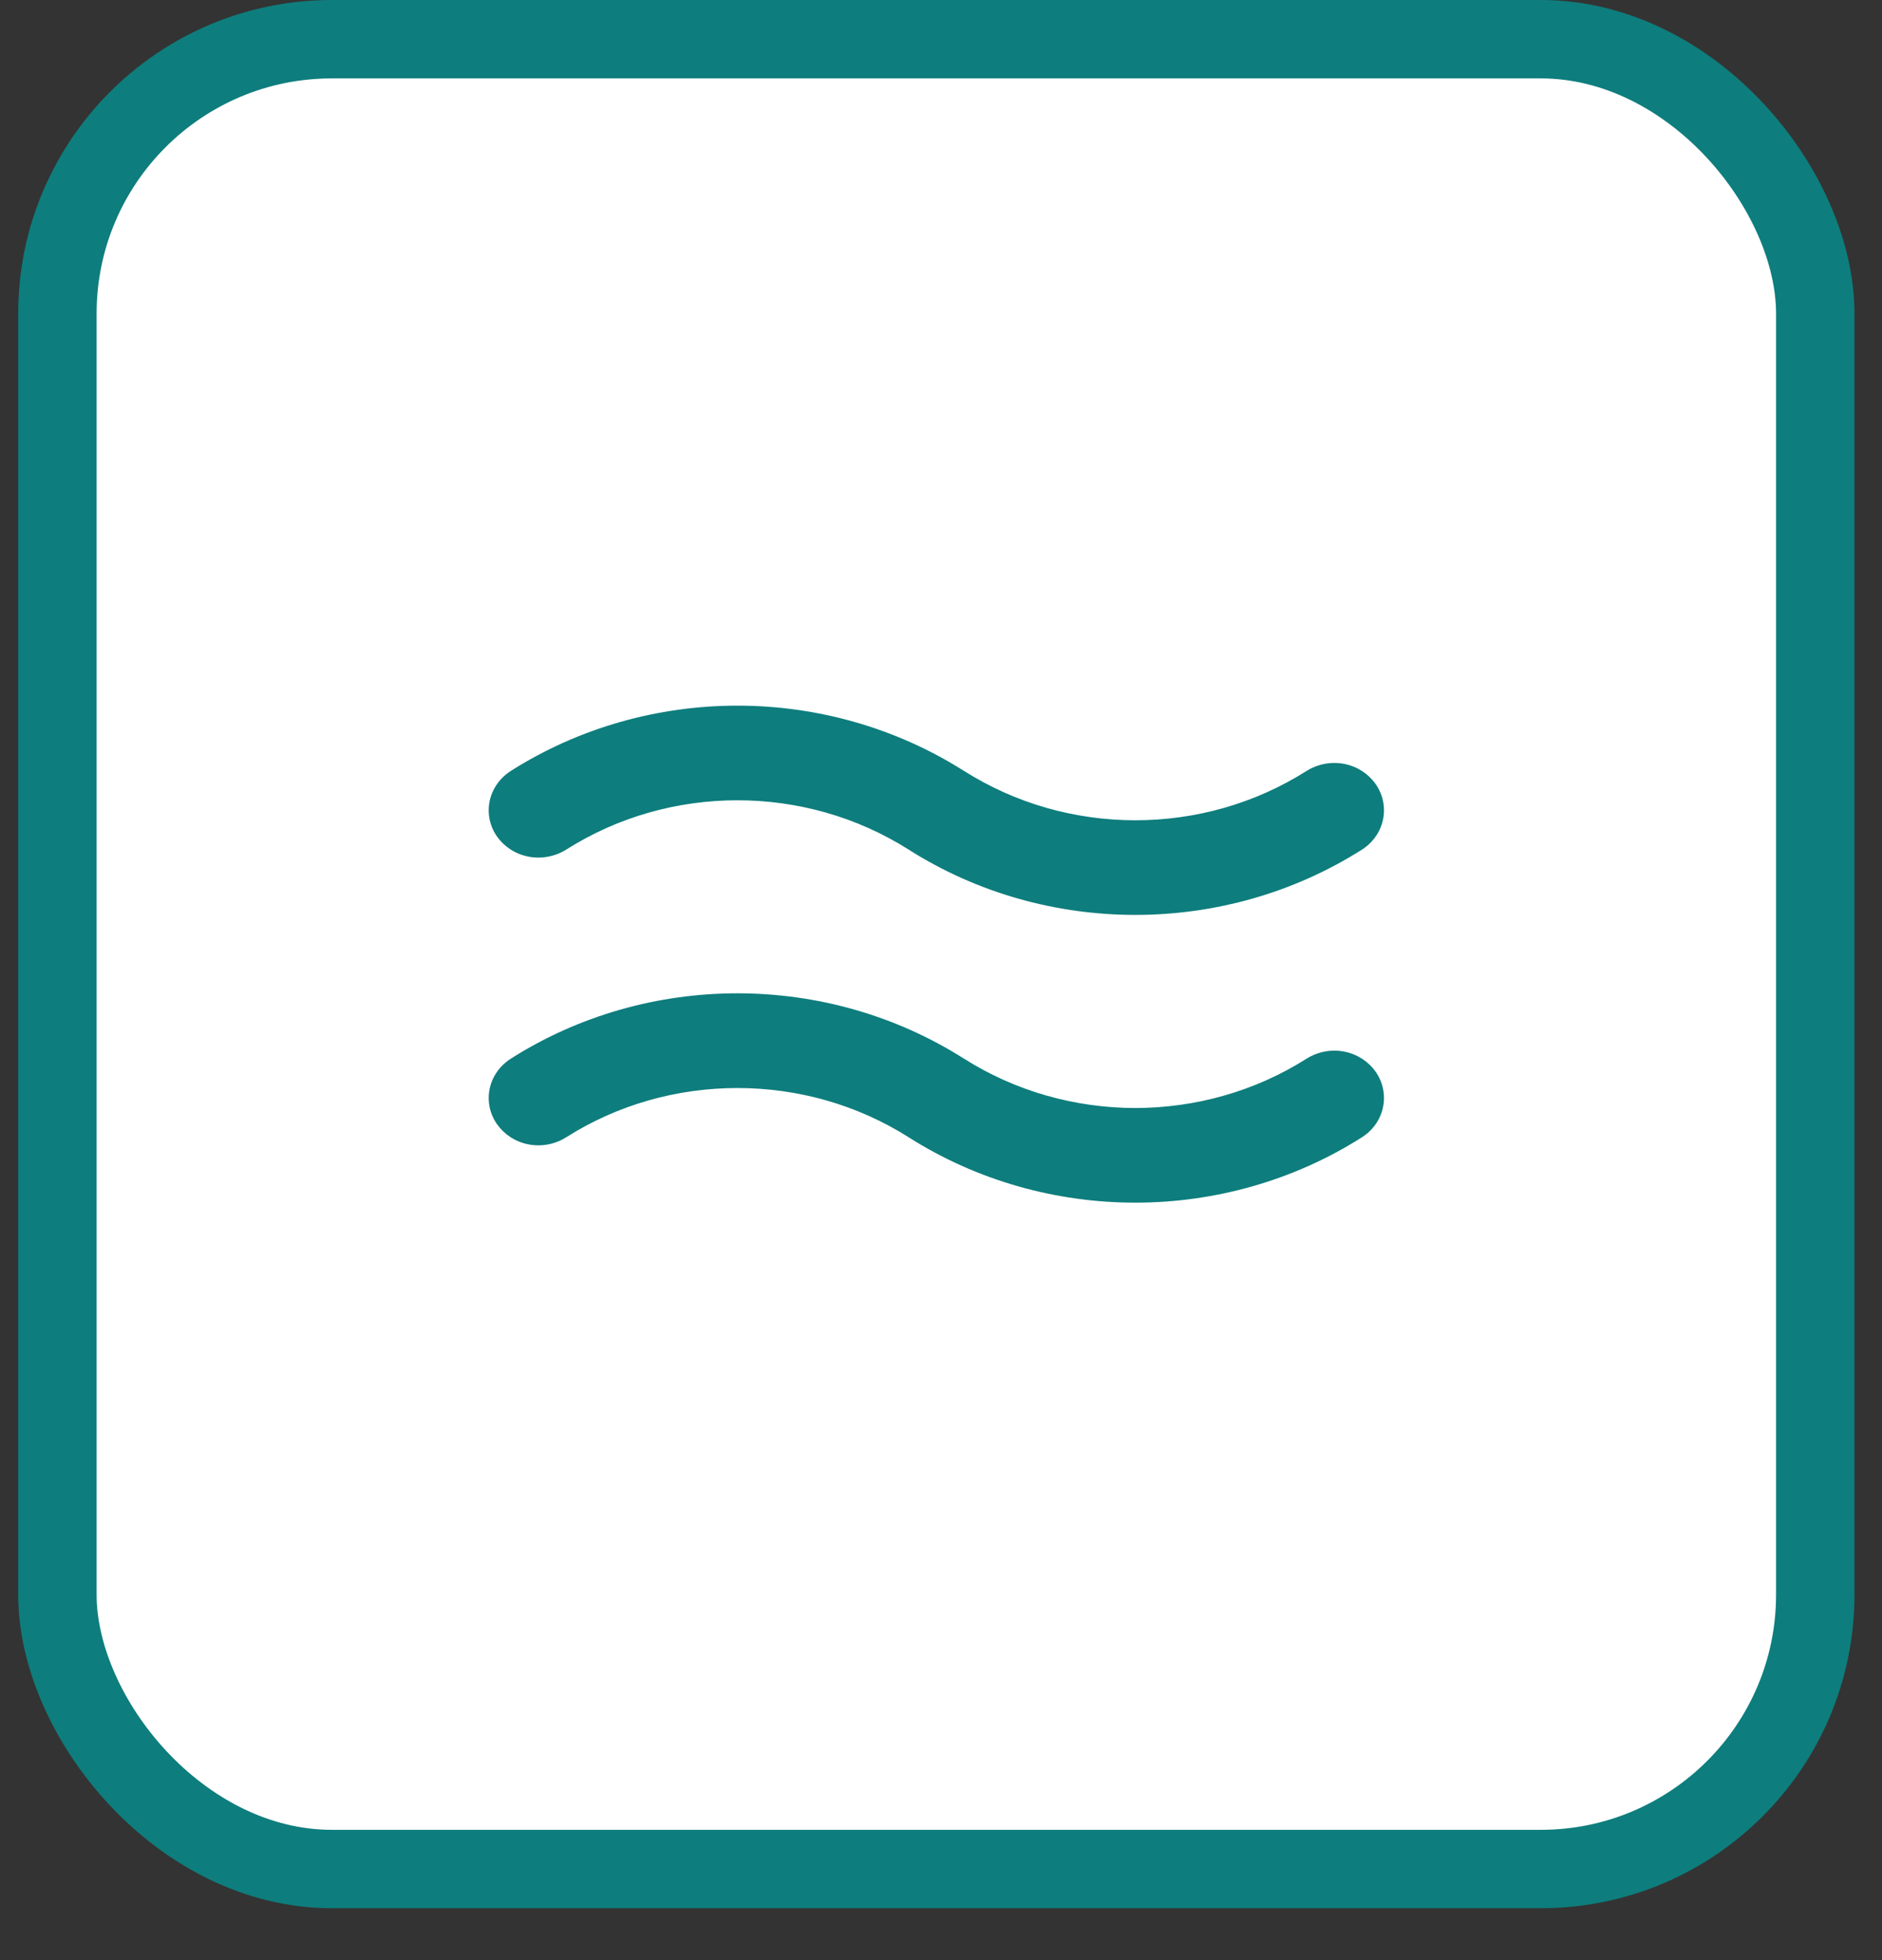 <svg width="24" height="25" viewBox="0 0 24 25" fill="none" xmlns="http://www.w3.org/2000/svg">
<rect x="0" y="0" width="24" height="25" fill="#333333" stroke="none"/>
<rect x="0.732" y="0.5" width="22.417" height="23.338" rx="3.5" fill="white"/>
<path d="M17.649 10.335C17.649 10.001 17.365 9.731 17.015 9.731C16.891 9.731 16.766 9.767 16.663 9.832C16.001 10.252 15.24 10.462 14.478 10.462C13.716 10.462 12.955 10.252 12.293 9.832C12.293 9.832 12.292 9.832 12.292 9.832C11.418 9.278 10.41 9 9.404 9C8.397 9 7.389 9.278 6.515 9.832L6.515 9.832C6.345 9.941 6.232 10.125 6.232 10.335C6.232 10.668 6.516 10.938 6.867 10.938C6.99 10.938 7.116 10.902 7.219 10.837C7.881 10.417 8.641 10.207 9.404 10.207C10.166 10.207 10.927 10.417 11.589 10.837C12.463 11.392 13.471 11.669 14.478 11.669C15.484 11.669 16.492 11.392 17.367 10.837L17.367 10.837C17.537 10.729 17.649 10.544 17.649 10.335Z" fill="#0E7D7D"/>
<path d="M17.649 14.004C17.649 13.671 17.365 13.4 17.015 13.4C16.891 13.4 16.766 13.437 16.663 13.502C16.001 13.922 15.24 14.131 14.478 14.132C13.716 14.131 12.955 13.922 12.293 13.502C12.293 13.502 12.292 13.502 12.292 13.502C11.418 12.947 10.41 12.669 9.404 12.669C8.397 12.669 7.389 12.947 6.515 13.502L6.515 13.502C6.345 13.61 6.232 13.795 6.232 14.004C6.232 14.337 6.516 14.608 6.867 14.608C6.99 14.608 7.116 14.572 7.219 14.506C7.881 14.086 8.641 13.877 9.404 13.877C10.166 13.877 10.927 14.086 11.589 14.506C12.463 15.061 13.471 15.339 14.478 15.339C15.484 15.339 16.492 15.061 17.367 14.506L17.367 14.506C17.537 14.398 17.649 14.214 17.649 14.004Z" fill="#0E7D7D"/>
<rect x="0.732" y="0.5" width="22.417" height="23.338" rx="3.5" stroke="#0E7D7D"/>
</svg>
